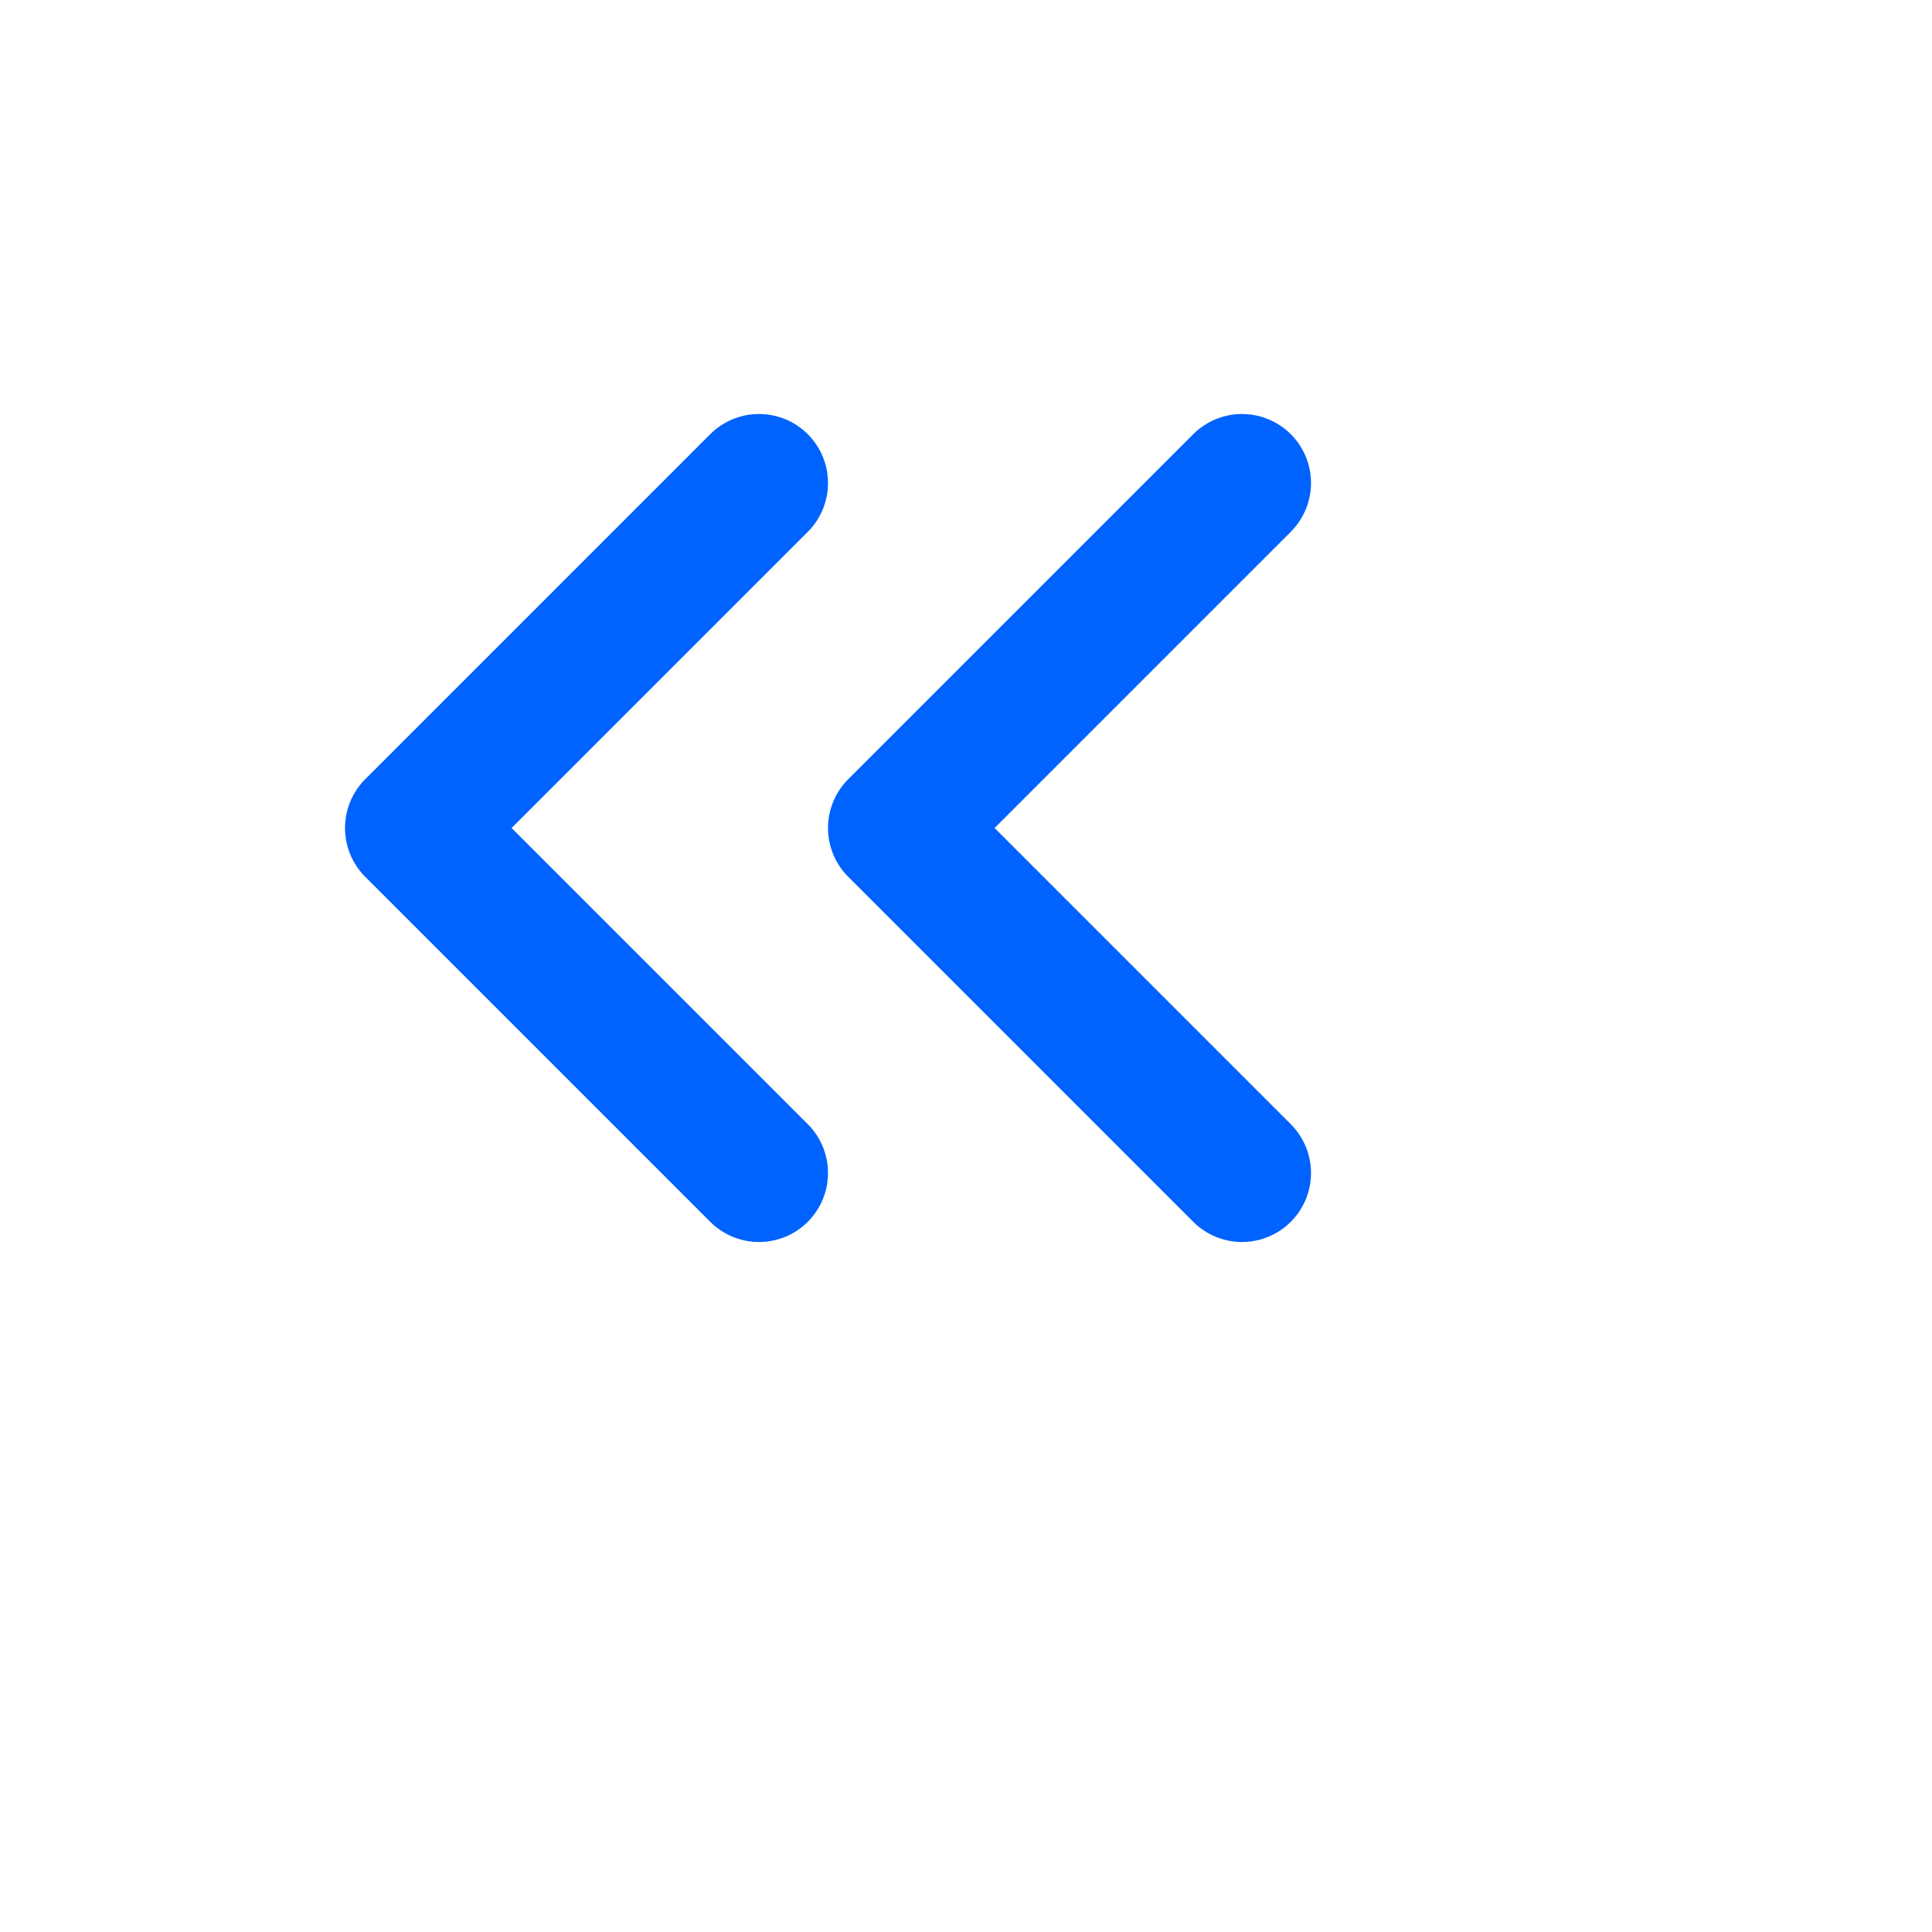<svg width="26" height="26" viewBox="0 0 28 28" fill="none" xmlns="http://www.w3.org/2000/svg">
<path d="M11 17L6 12L11 7" stroke="#0062FF" stroke-width="2" stroke-linecap="round" stroke-linejoin="round"/>
<path d="M18 17L13 12L18 7" stroke="#0062FF" stroke-width="2" stroke-linecap="round" stroke-linejoin="round"/>
</svg>